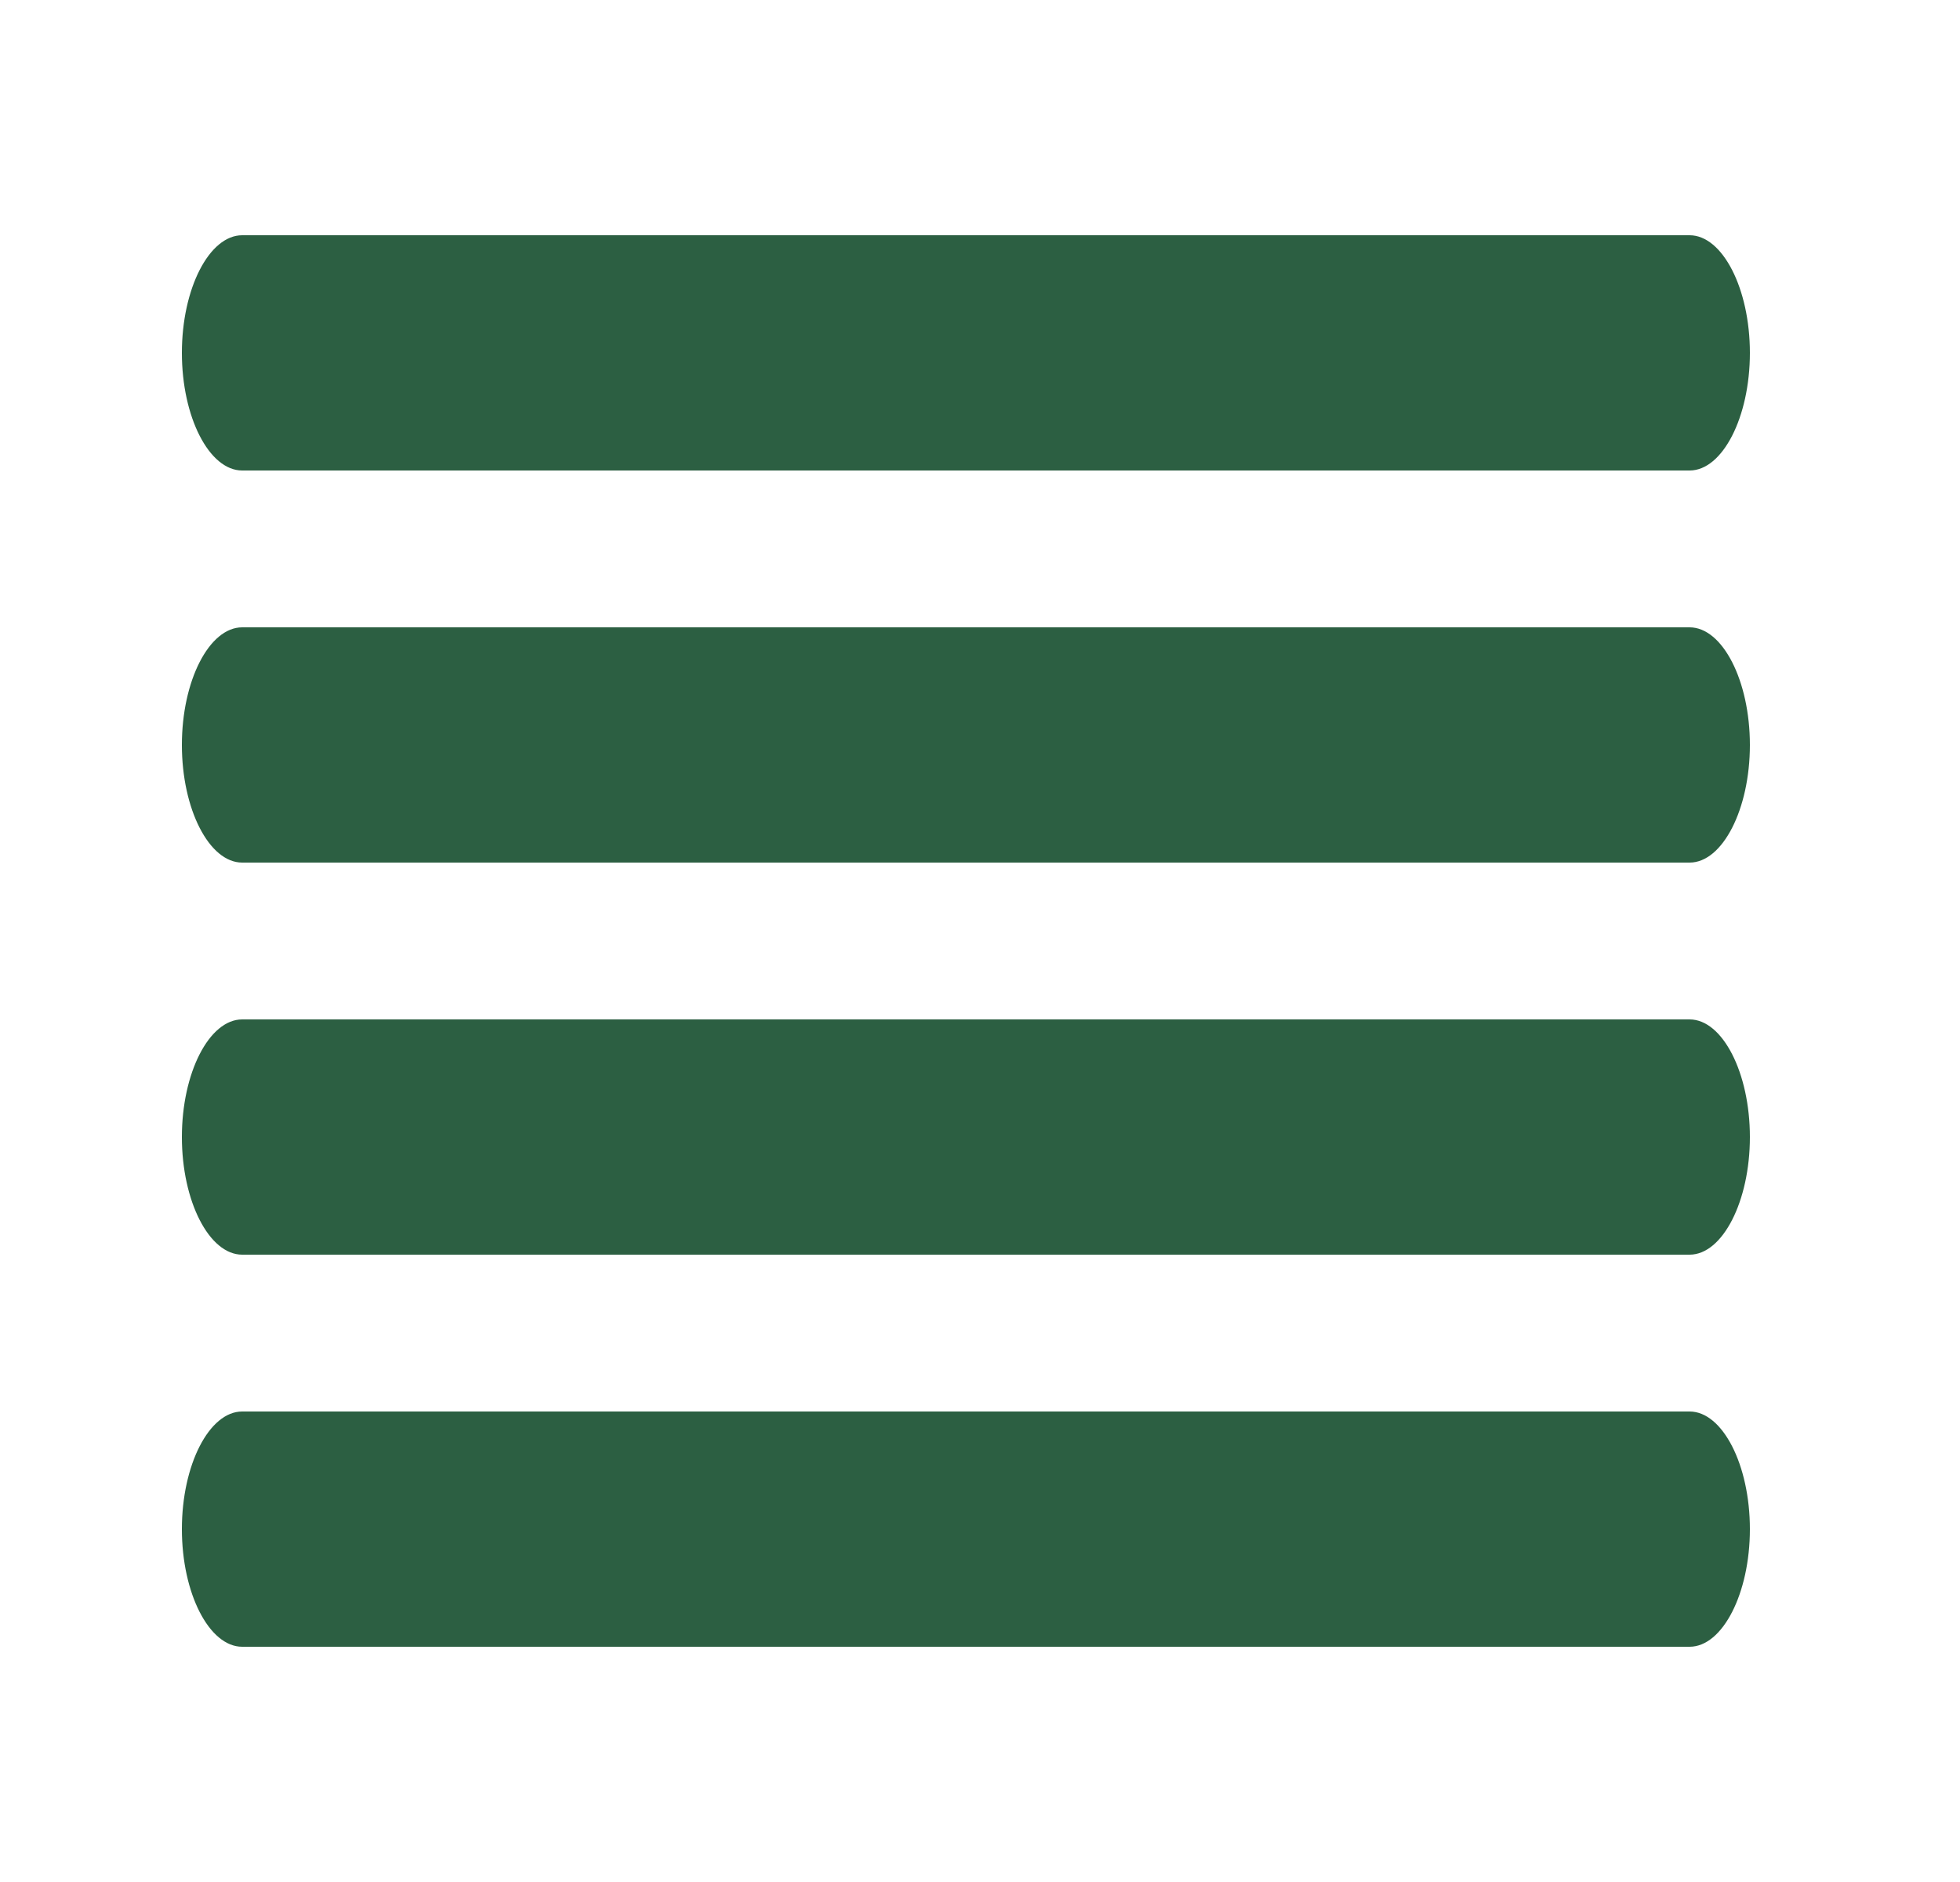 <svg width="25" height="24" viewBox="0 0 25 24" fill="none" xmlns="http://www.w3.org/2000/svg">
<path d="M21.551 6H3.089C2.669 6 2.32 5.32 2.32 4.5C2.32 3.68 2.669 3 3.089 3H21.551C21.971 3 22.32 3.68 22.32 4.5C22.32 5.32 21.971 6 21.551 6Z" fill="#2C5F42"/>
<path d="M21.551 11H3.089C2.669 11 2.32 10.32 2.32 9.5C2.32 8.68 2.669 8 3.089 8H21.551C21.971 8 22.32 8.68 22.32 9.5C22.32 10.32 21.971 11 21.551 11Z" fill="#2C5F42"/>
<path d="M21.551 16H3.089C2.669 16 2.32 15.32 2.32 14.5C2.32 13.68 2.669 13 3.089 13H21.551C21.971 13 22.32 13.68 22.32 14.5C22.32 15.32 21.971 16 21.551 16Z" fill="#2C5F42"/>
<path d="M21.551 21H3.089C2.669 21 2.32 20.32 2.32 19.5C2.32 18.68 2.669 18 3.089 18H21.551C21.971 18 22.32 18.68 22.32 19.5C22.32 20.32 21.971 21 21.551 21Z" fill="#2C5F42"/>
</svg>
